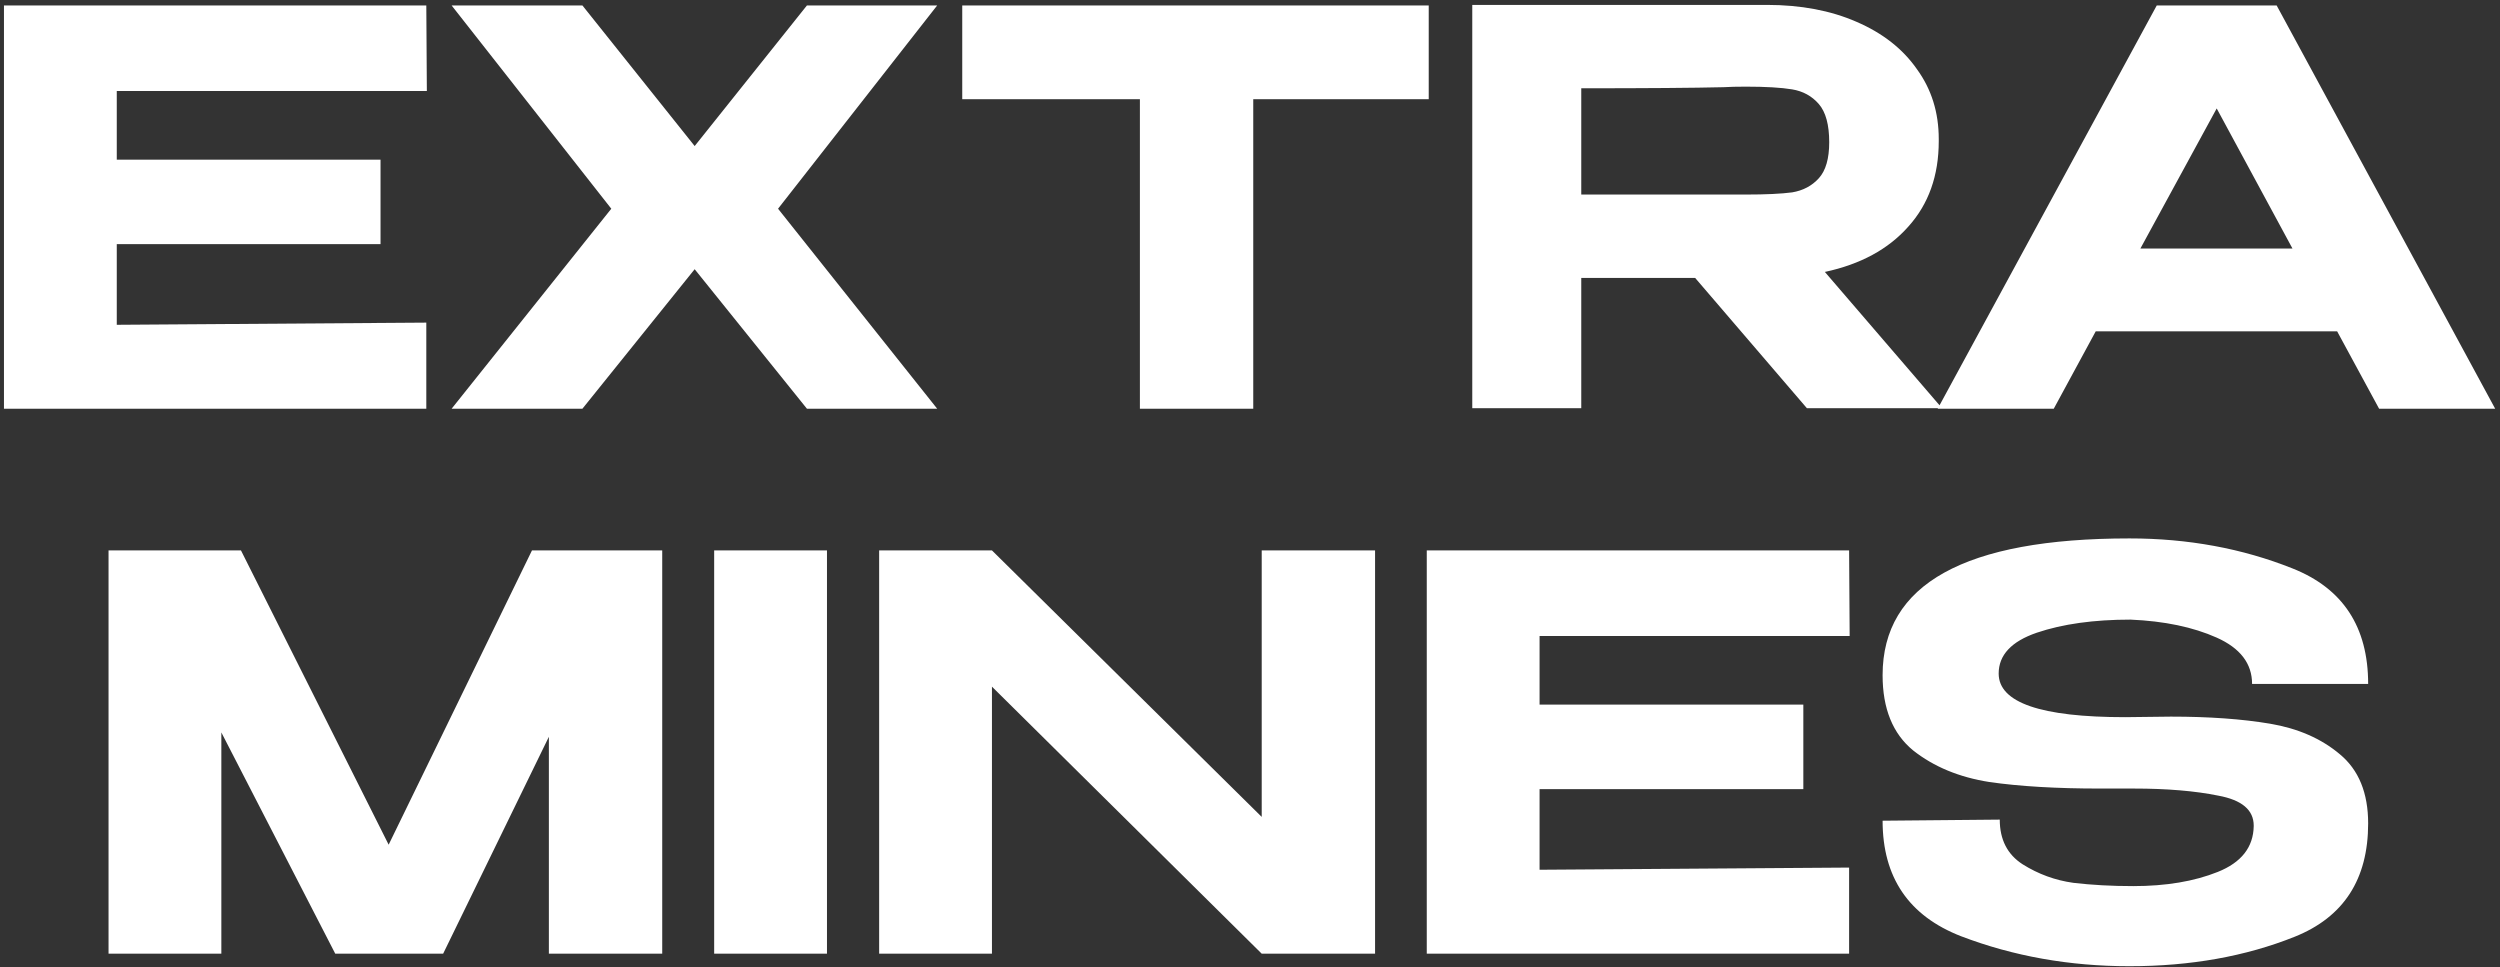 <svg width="367" height="142" viewBox="0 0 367 142" fill="none" xmlns="http://www.w3.org/2000/svg">
<rect x="0" y="0" width="367" height="142" fill="#333333" stroke="none"/>
<path d="M55.862 35.84H17.142V47.68L62.582 47.36V60H0.582V0.8H62.582L62.662 13.36H17.142V23.44H55.862V35.84ZM118.458 0.8H137.578L114.218 30.64L137.578 60H118.458L101.978 39.52L85.498 60H66.298L89.738 30.64L66.298 0.8H85.498L101.978 21.44L118.458 0.8ZM141.257 14.48V0.8H209.737L141.257 14.48ZM209.737 0.8V14.56H183.977V60H167.337V14.56H141.257V0.8H209.737ZM265.249 59.92L248.849 40.8H232.129V59.92H216.129V0.72H259.409C264.369 0.72 268.742 1.547 272.529 3.2C276.369 4.853 279.329 7.173 281.409 10.16C283.542 13.093 284.609 16.507 284.609 20.4V20.72C284.609 25.787 283.116 29.973 280.129 33.28C277.196 36.587 273.116 38.8 267.889 39.92L285.089 59.92H265.249ZM268.529 20.88C268.529 18.32 268.022 16.453 267.009 15.28C265.996 14.107 264.689 13.387 263.089 13.12C261.489 12.853 259.222 12.72 256.289 12.72C255.009 12.72 253.916 12.747 253.009 12.8C248.636 12.907 241.676 12.96 232.129 12.96V28.56H256.209H256.289C259.222 28.56 261.489 28.453 263.089 28.24C264.689 27.973 265.996 27.28 267.009 26.16C268.022 25.04 268.529 23.28 268.529 20.88ZM366.292 60H349.252L343.092 48.64H307.652L301.492 60H284.452L316.612 0.8H334.212L366.292 60ZM325.412 15.92L314.212 36.48H336.532L325.412 15.92ZM97.214 80.8V140H80.574V108.16L65.054 140H49.214L32.494 107.52V140H15.934V80.8H35.374L57.054 124L78.094 80.8H97.214ZM121.4 140H104.84V80.8H121.4V140ZM145.619 140H129.059V80.8L145.619 140ZM201.859 140H185.219H201.859ZM185.219 119.92V80.8H201.859V140H185.219L145.619 100.8V140H129.059V80.8H145.619L185.219 119.92ZM264.729 115.84H226.009V127.68L271.449 127.36V140H209.449V80.8H271.449L271.529 93.36H226.009V103.44H264.729V115.84ZM318.685 105.2C324.285 105.2 329.138 105.547 333.245 106.24C337.352 106.933 340.765 108.427 343.485 110.72C346.258 113.013 347.645 116.4 347.645 120.88C347.645 129.093 344.045 134.64 336.845 137.52C329.645 140.4 321.565 141.84 312.605 141.84C303.805 141.84 295.565 140.373 287.885 137.44C280.205 134.453 276.365 128.8 276.365 120.48L293.565 120.32C293.565 123.253 294.685 125.44 296.925 126.88C299.218 128.32 301.698 129.227 304.365 129.6C307.085 129.92 310.018 130.08 313.165 130.08C317.965 130.08 322.098 129.387 325.565 128C329.032 126.613 330.792 124.373 330.845 121.28V121.2C330.845 118.907 329.112 117.44 325.645 116.8C322.232 116.107 318.098 115.76 313.245 115.76H313.165H308.285C301.885 115.76 296.472 115.44 292.045 114.8C287.618 114.107 283.885 112.56 280.845 110.16C277.858 107.707 276.365 104.027 276.365 99.12C276.365 85.733 288.445 79.04 312.605 79.04C321.192 79.04 329.165 80.507 336.525 83.44C343.938 86.373 347.645 92.027 347.645 100.4H330.605C330.605 97.413 328.872 95.147 325.405 93.6C321.938 92.053 317.725 91.173 312.765 90.96C307.378 90.96 302.792 91.6 299.005 92.88C295.272 94.16 293.405 96.16 293.405 98.88C293.405 103.147 299.592 105.28 311.965 105.28L318.685 105.2Z" fill="white"/>
</svg>
